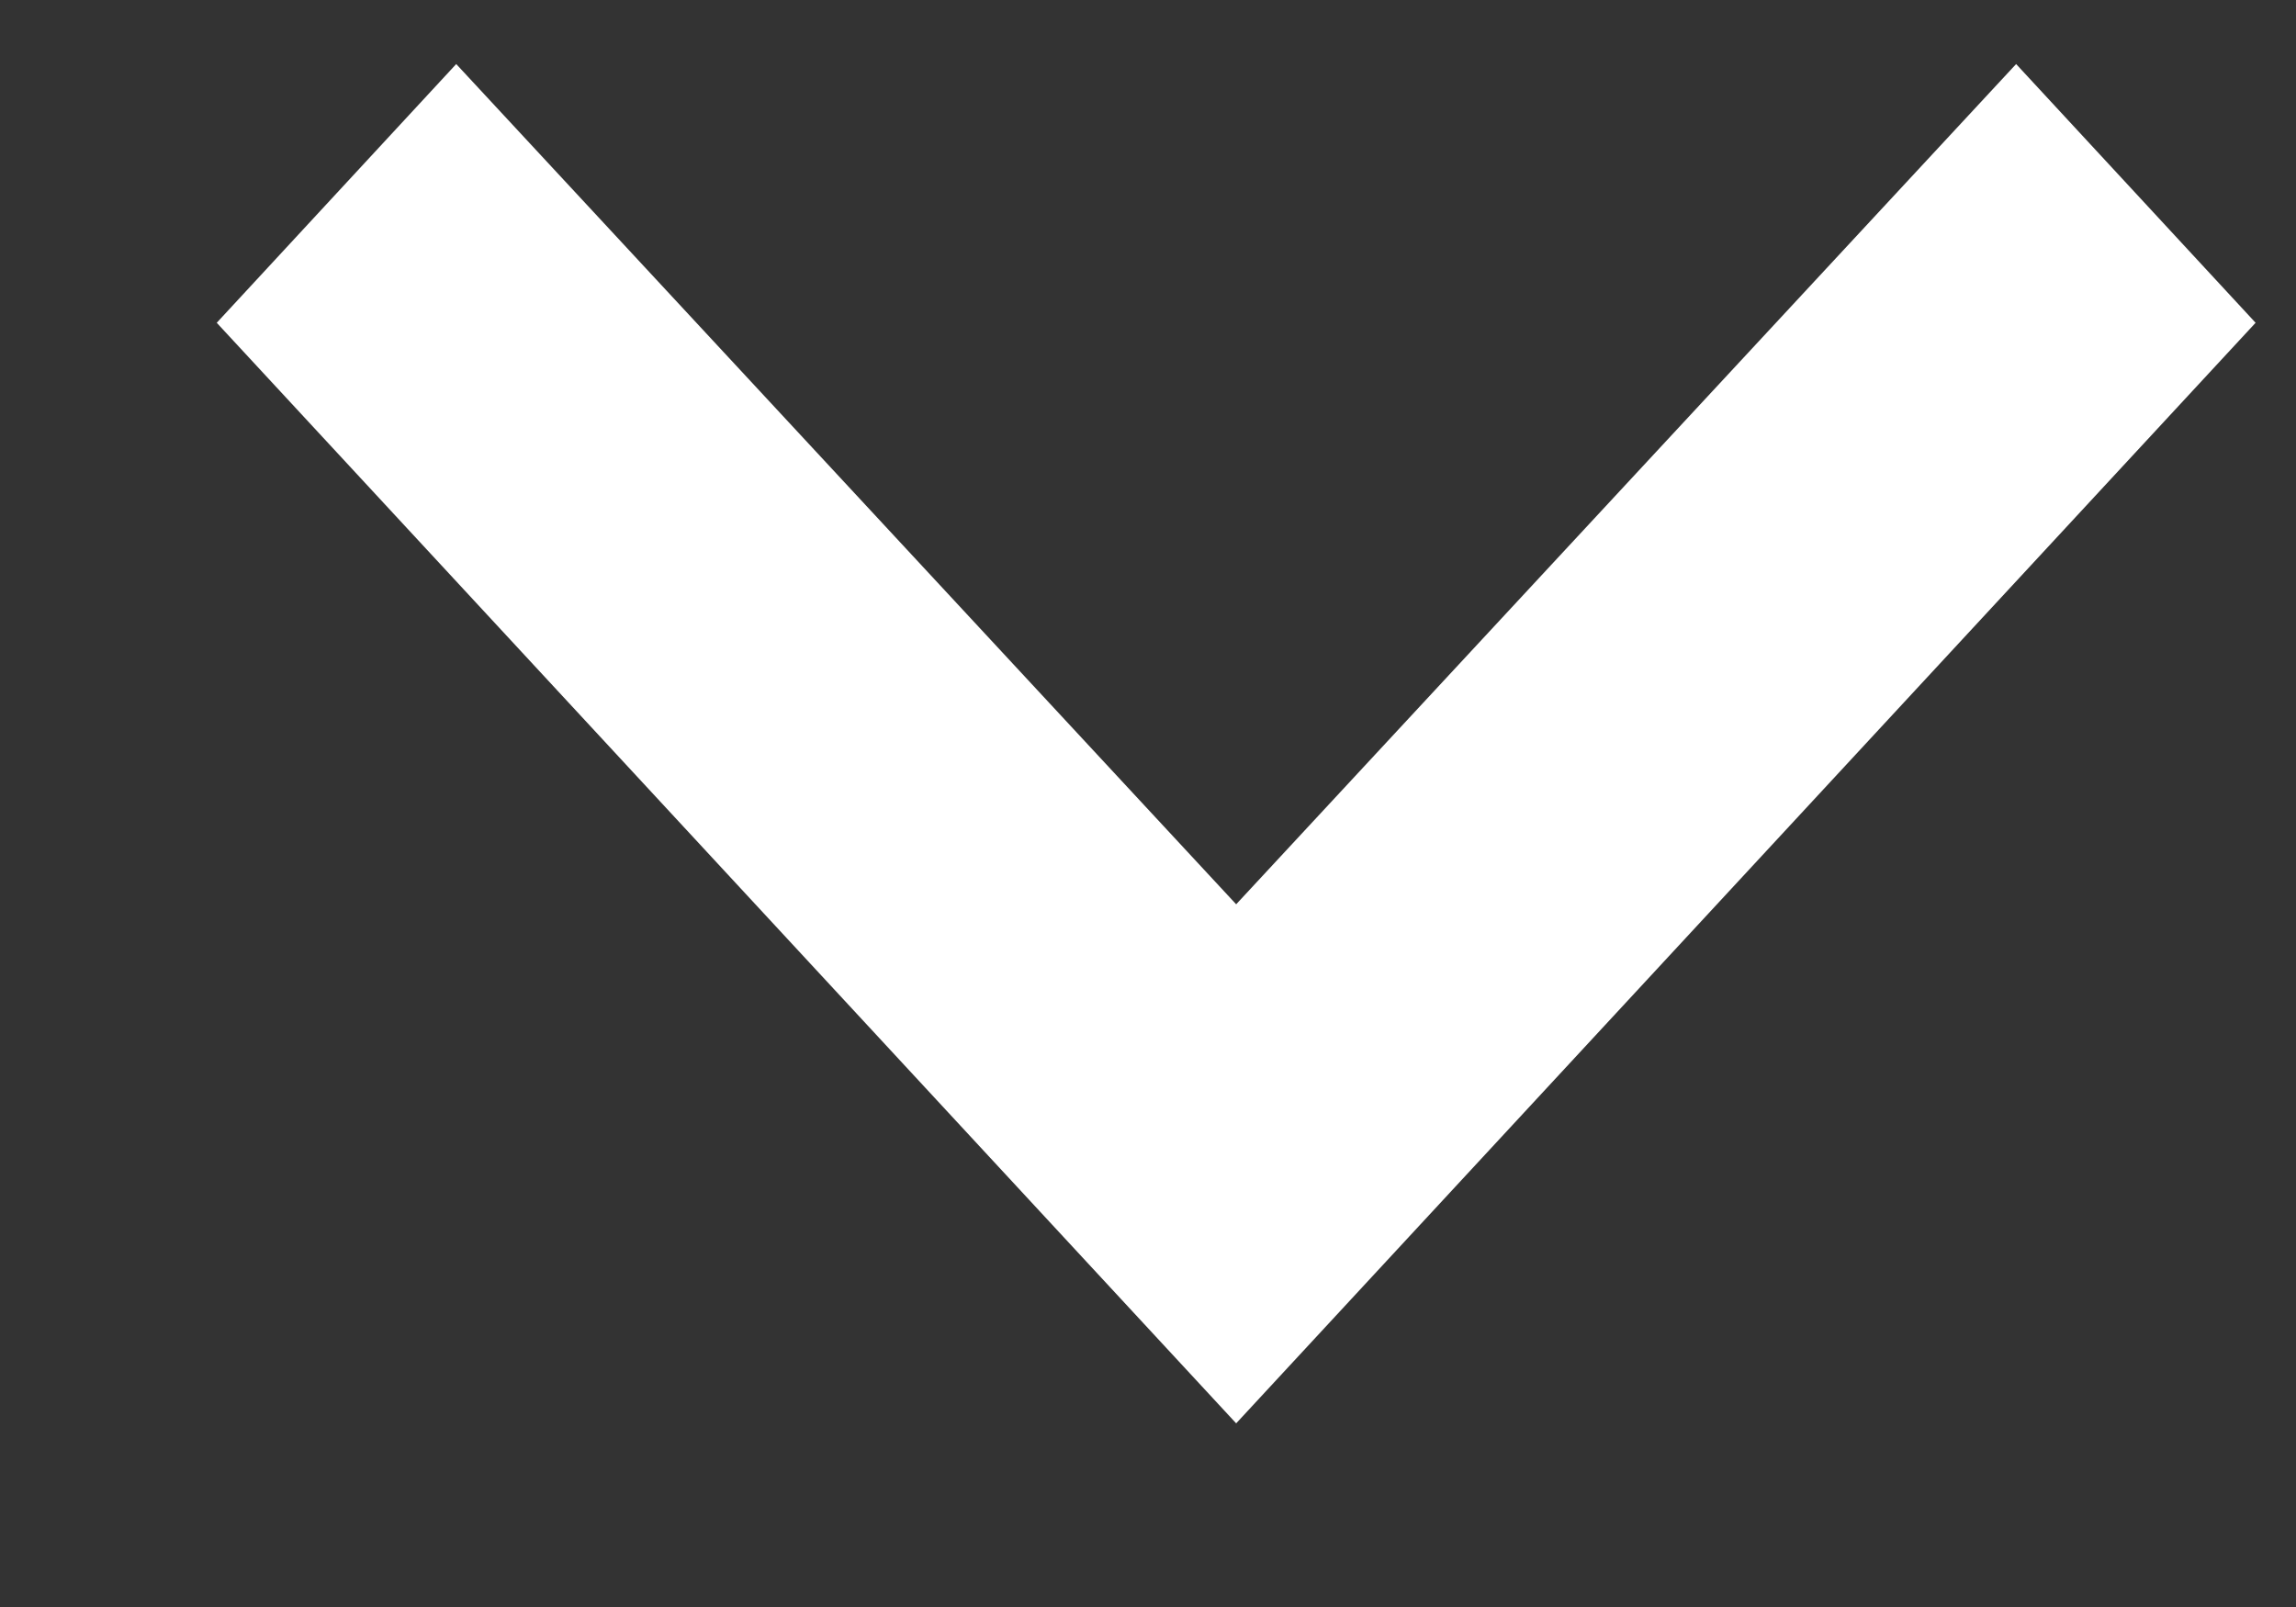 <svg width="10" height="7" viewBox="0 0 10 7" fill="none" xmlns="http://www.w3.org/2000/svg">
<rect x="0" y="0" width="10" height="7" fill="#333333" stroke="none"/>
<path d="M8.781 0.279L5.384 3.939L1.987 0.279L0.944 1.406L5.384 6.2L9.824 1.406L8.781 0.279Z" fill="white"/>
</svg>
